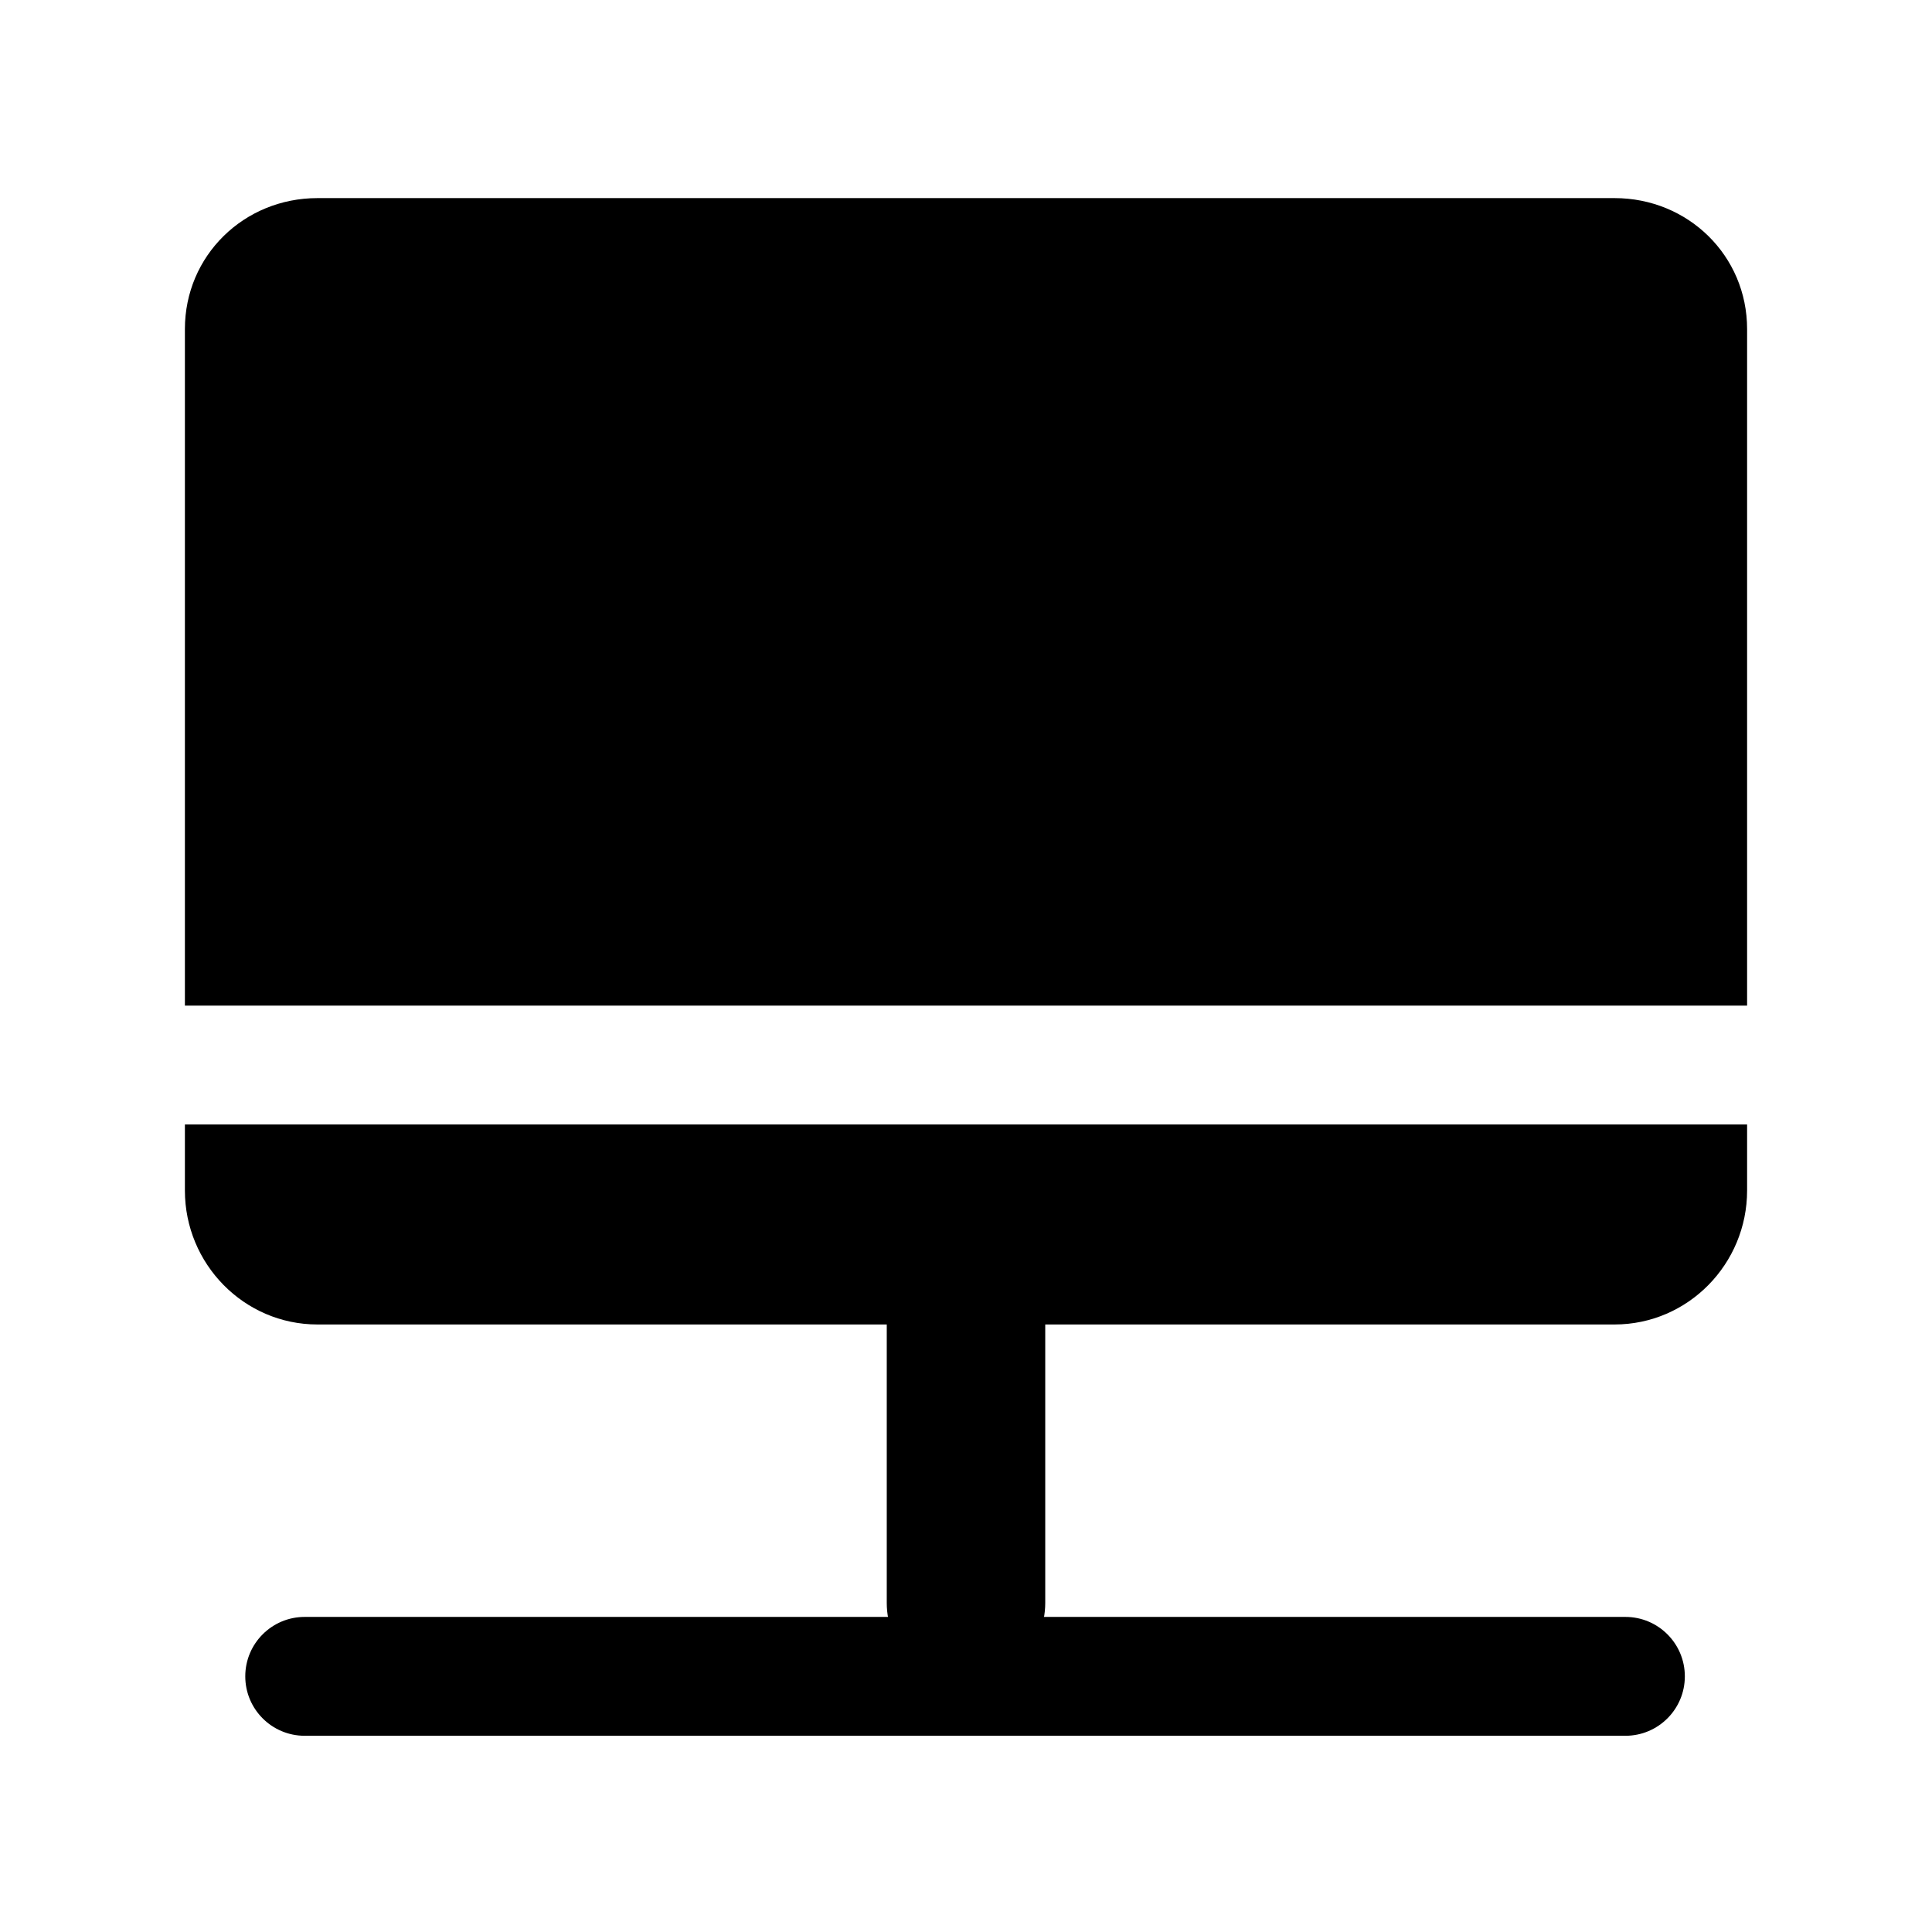 <svg xmlns="http://www.w3.org/2000/svg" width="16" height="16" class="icon" viewBox="0 0 1024 1024"
>
  <path
    fill="currentColor"
    d="M554 849.574c0 23.365-18.635 42.307-42 42.307s-42-18.941-42-42.307V662.719c0-23.365 18.635-42.307 42-42.307v-7.051c23.365 0 42 25.993 42 49.358z"></path>
  <path
    fill="currentColor"
    d="M893 888.5c0 17.397-14.103 31.5-31.5 31.5h-700c-17.397 0-31.5-14.103-31.5-31.5s14.103-31.5 31.5-31.5h700c17.397 0 31.5 14.103 31.5 31.5m33-714.074C926 135.484 894.686 105 855.744 105H168.256C129.314 105 98 135.484 98 174.426V533h828zM98 630.988C98 669.931 129.314 702 168.256 702h687.488C894.686 702 926 669.931 926 630.988V596H98z"></path>
</svg>